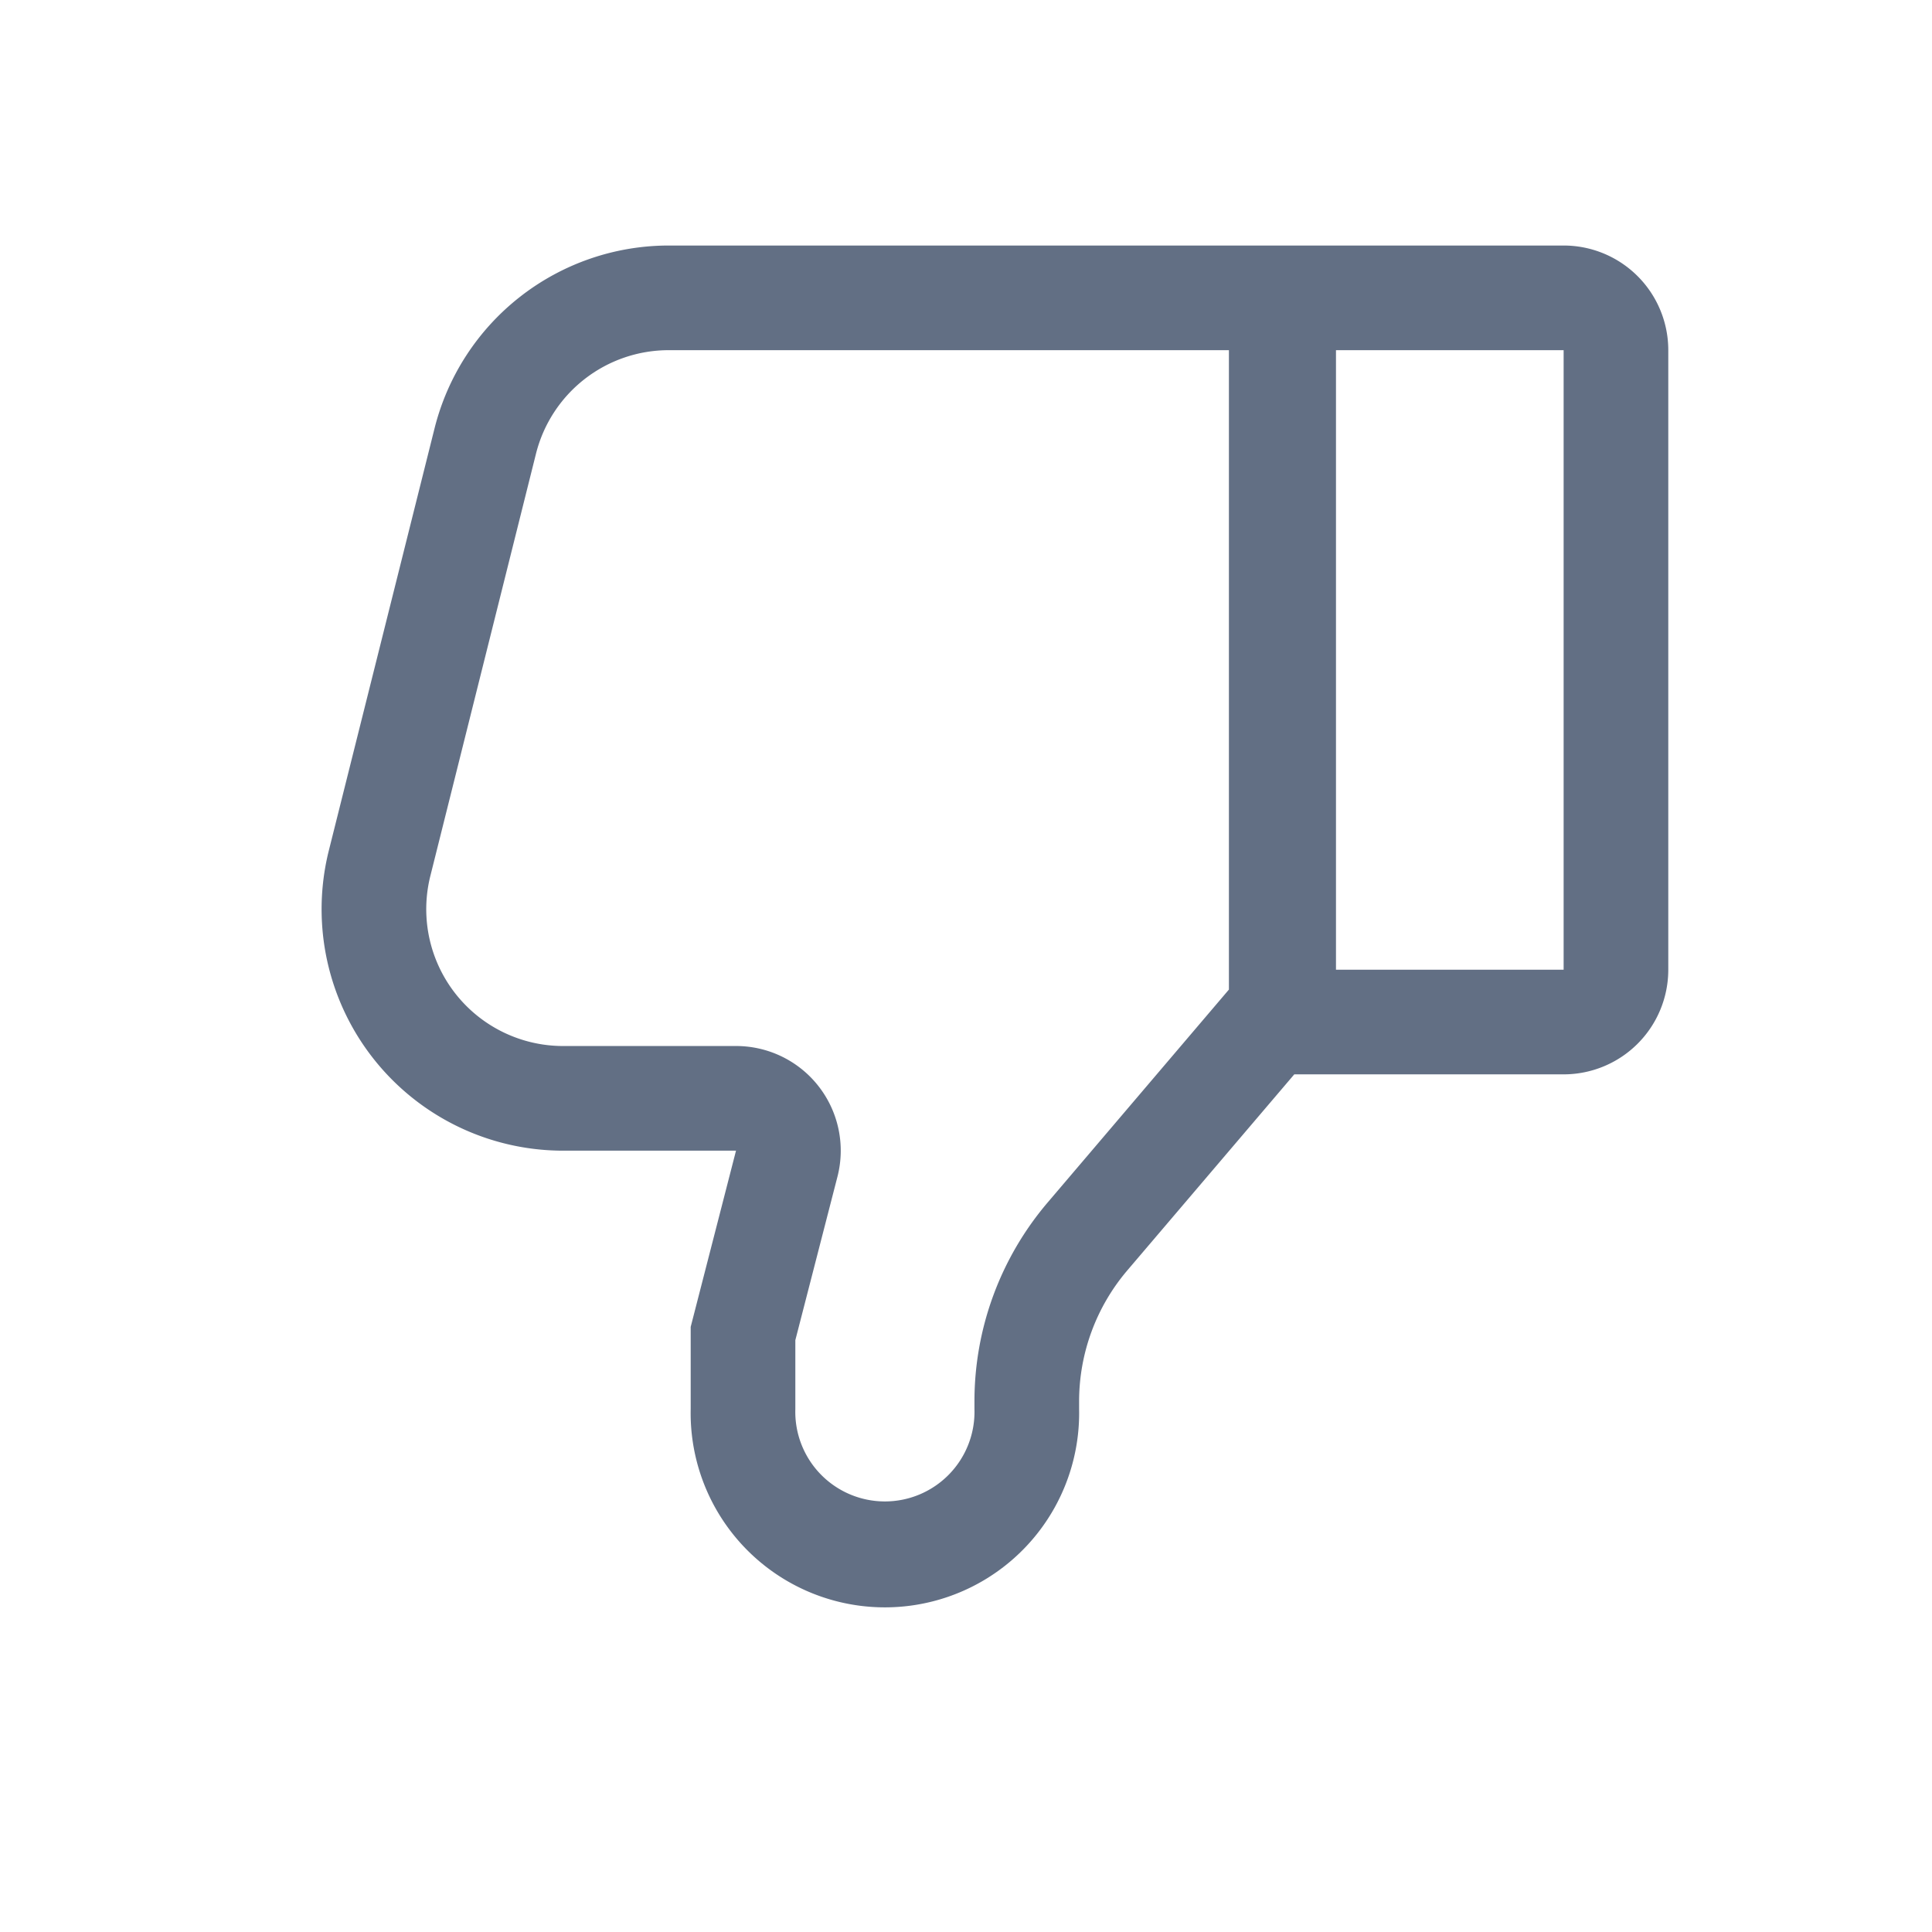 <svg viewBox="0 0 24 24" fill="none" xmlns="http://www.w3.org/2000/svg"><path fill-rule="evenodd" clip-rule="evenodd" d="M15.266 3.05h4.158a1.3 1.3 0 011.3 1.3v7.696a1.3 1.3 0 01-1.3 1.3h-3.346l-2.073 2.434a2.51 2.51 0 00-.6 1.627v.098a2.413 2.413 0 11-4.825 0v-1.022l.563-2.189H6.995a3 3 0 01-2.91-3.729l1.313-5.243a3 3 0 012.91-2.272h6.958zm0 9.244V4.35H8.308a1.7 1.7 0 00-1.65 1.287l-1.312 5.244a1.7 1.7 0 001.65 2.113h2.147a1.3 1.3 0 011.26 1.624l-.523 2.03v.857a1.113 1.113 0 102.225 0v-.098c0-.905.323-1.781.91-2.47l2.25-2.643zm1.33-.248V4.35h2.828v7.696h-2.828z" fill="#626F84"/></svg>